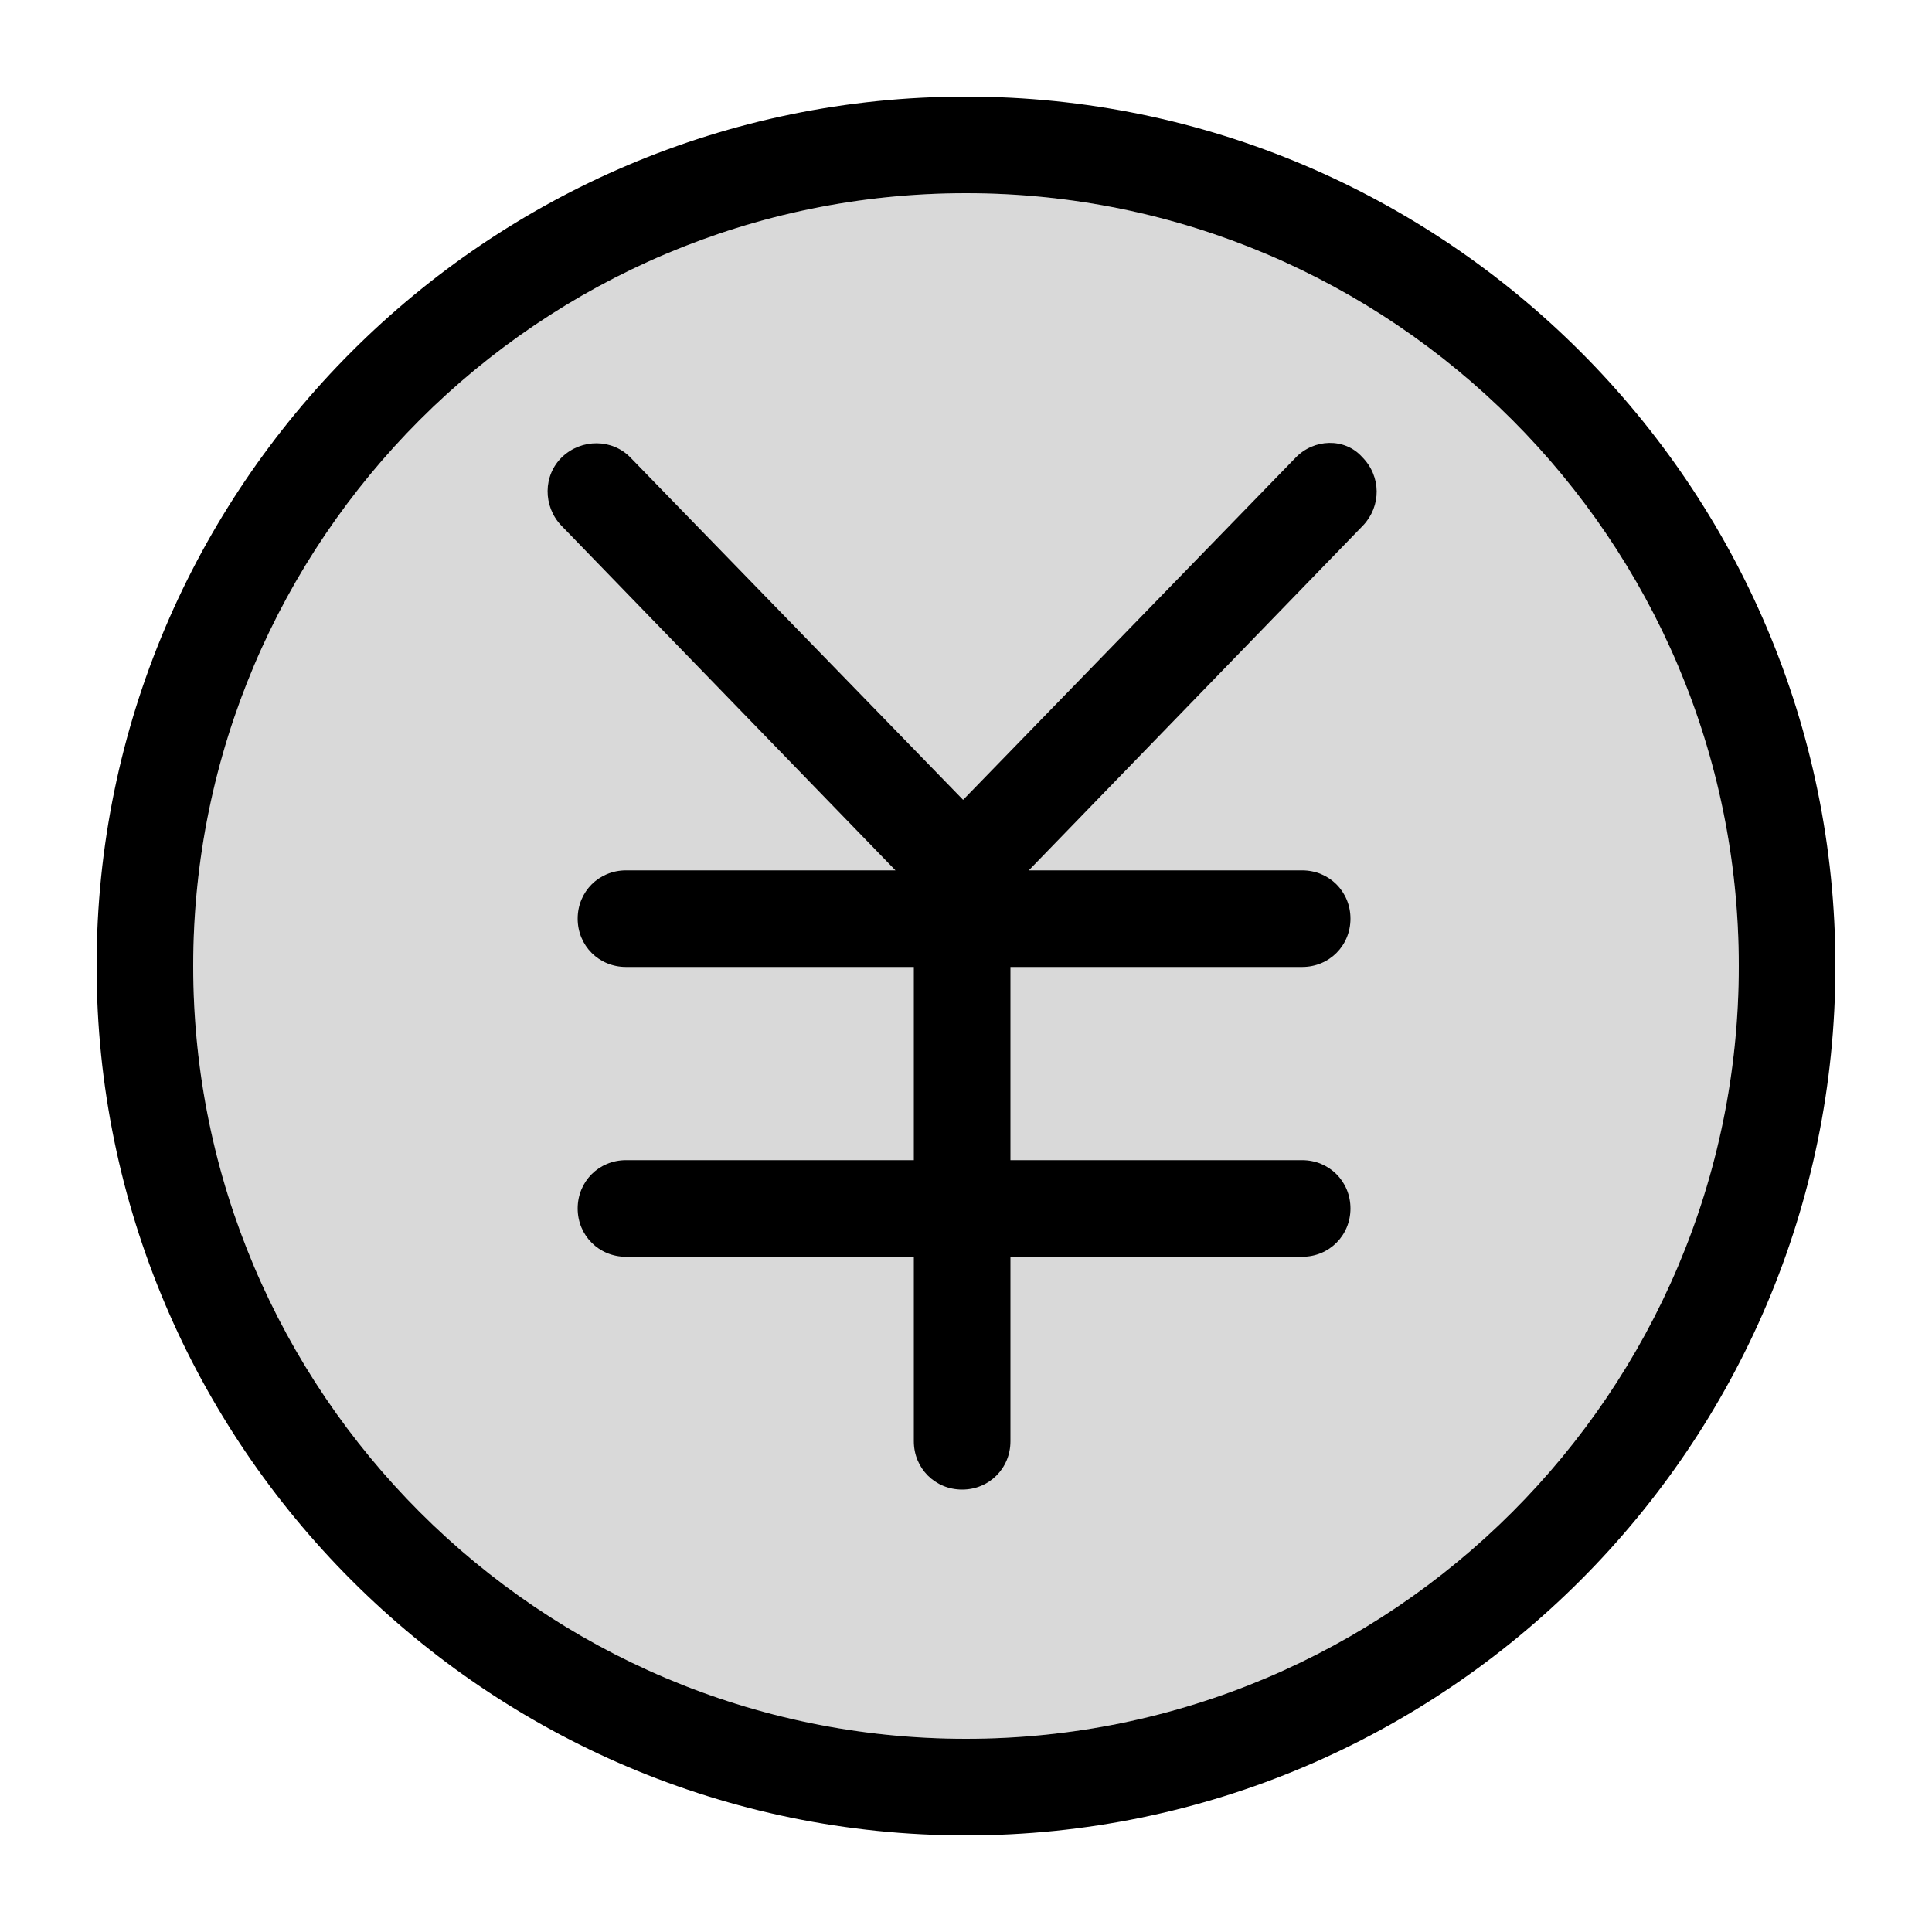 <svg width="20" height="20" viewBox="0 0 20 20" fill="none" xmlns="http://www.w3.org/2000/svg">
<g clip-path="url(#clip0_5_1746)">
<path opacity="0.15" d="M10 18C5.59 18 2 14.41 2 10C2 5.59 5.59 2 10 2C14.41 2 18 5.59 18 10C18 14.41 14.41 18 10 18Z" fill="black"/>
<path d="M10 1C5.04 1 1 5.04 1 10C1 14.96 5.04 19 10 19C14.96 19 19 14.96 19 10C19 5.04 14.96 1 10 1ZM10 18C5.59 18 2 14.41 2 10C2 5.59 5.59 2 10 2C14.41 2 18 5.59 18 10C18 14.41 14.41 18 10 18Z" fill="black"/>
<path d="M13.41 4.74L9.97 8.28L6.53 4.74C6.34 4.54 6.02 4.54 5.82 4.73C5.62 4.92 5.62 5.24 5.81 5.44L9.27 9.01H6.48C6.2 9.01 5.98 9.23 5.98 9.51C5.98 9.79 6.2 10.01 6.48 10.01H9.46V12.01H6.48C6.2 12.01 5.98 12.23 5.98 12.51C5.98 12.79 6.2 13.01 6.48 13.01H9.46V14.92C9.46 15.2 9.68 15.42 9.96 15.42C10.24 15.42 10.46 15.2 10.46 14.92V13.01H13.48C13.76 13.01 13.98 12.79 13.98 12.51C13.98 12.23 13.76 12.01 13.48 12.01H10.46V10.01H13.48C13.76 10.01 13.98 9.79 13.98 9.51C13.98 9.23 13.76 9.01 13.48 9.01H10.65L14.11 5.44C14.3 5.24 14.3 4.93 14.1 4.73C13.92 4.53 13.6 4.54 13.41 4.74Z" fill="black"/>
</g>
<defs>
<clipPath id="clip0_5_1746">
<rect width="18" height="18" fill="white" transform="translate(1 1)"/>
</clipPath>
</defs>
</svg>
